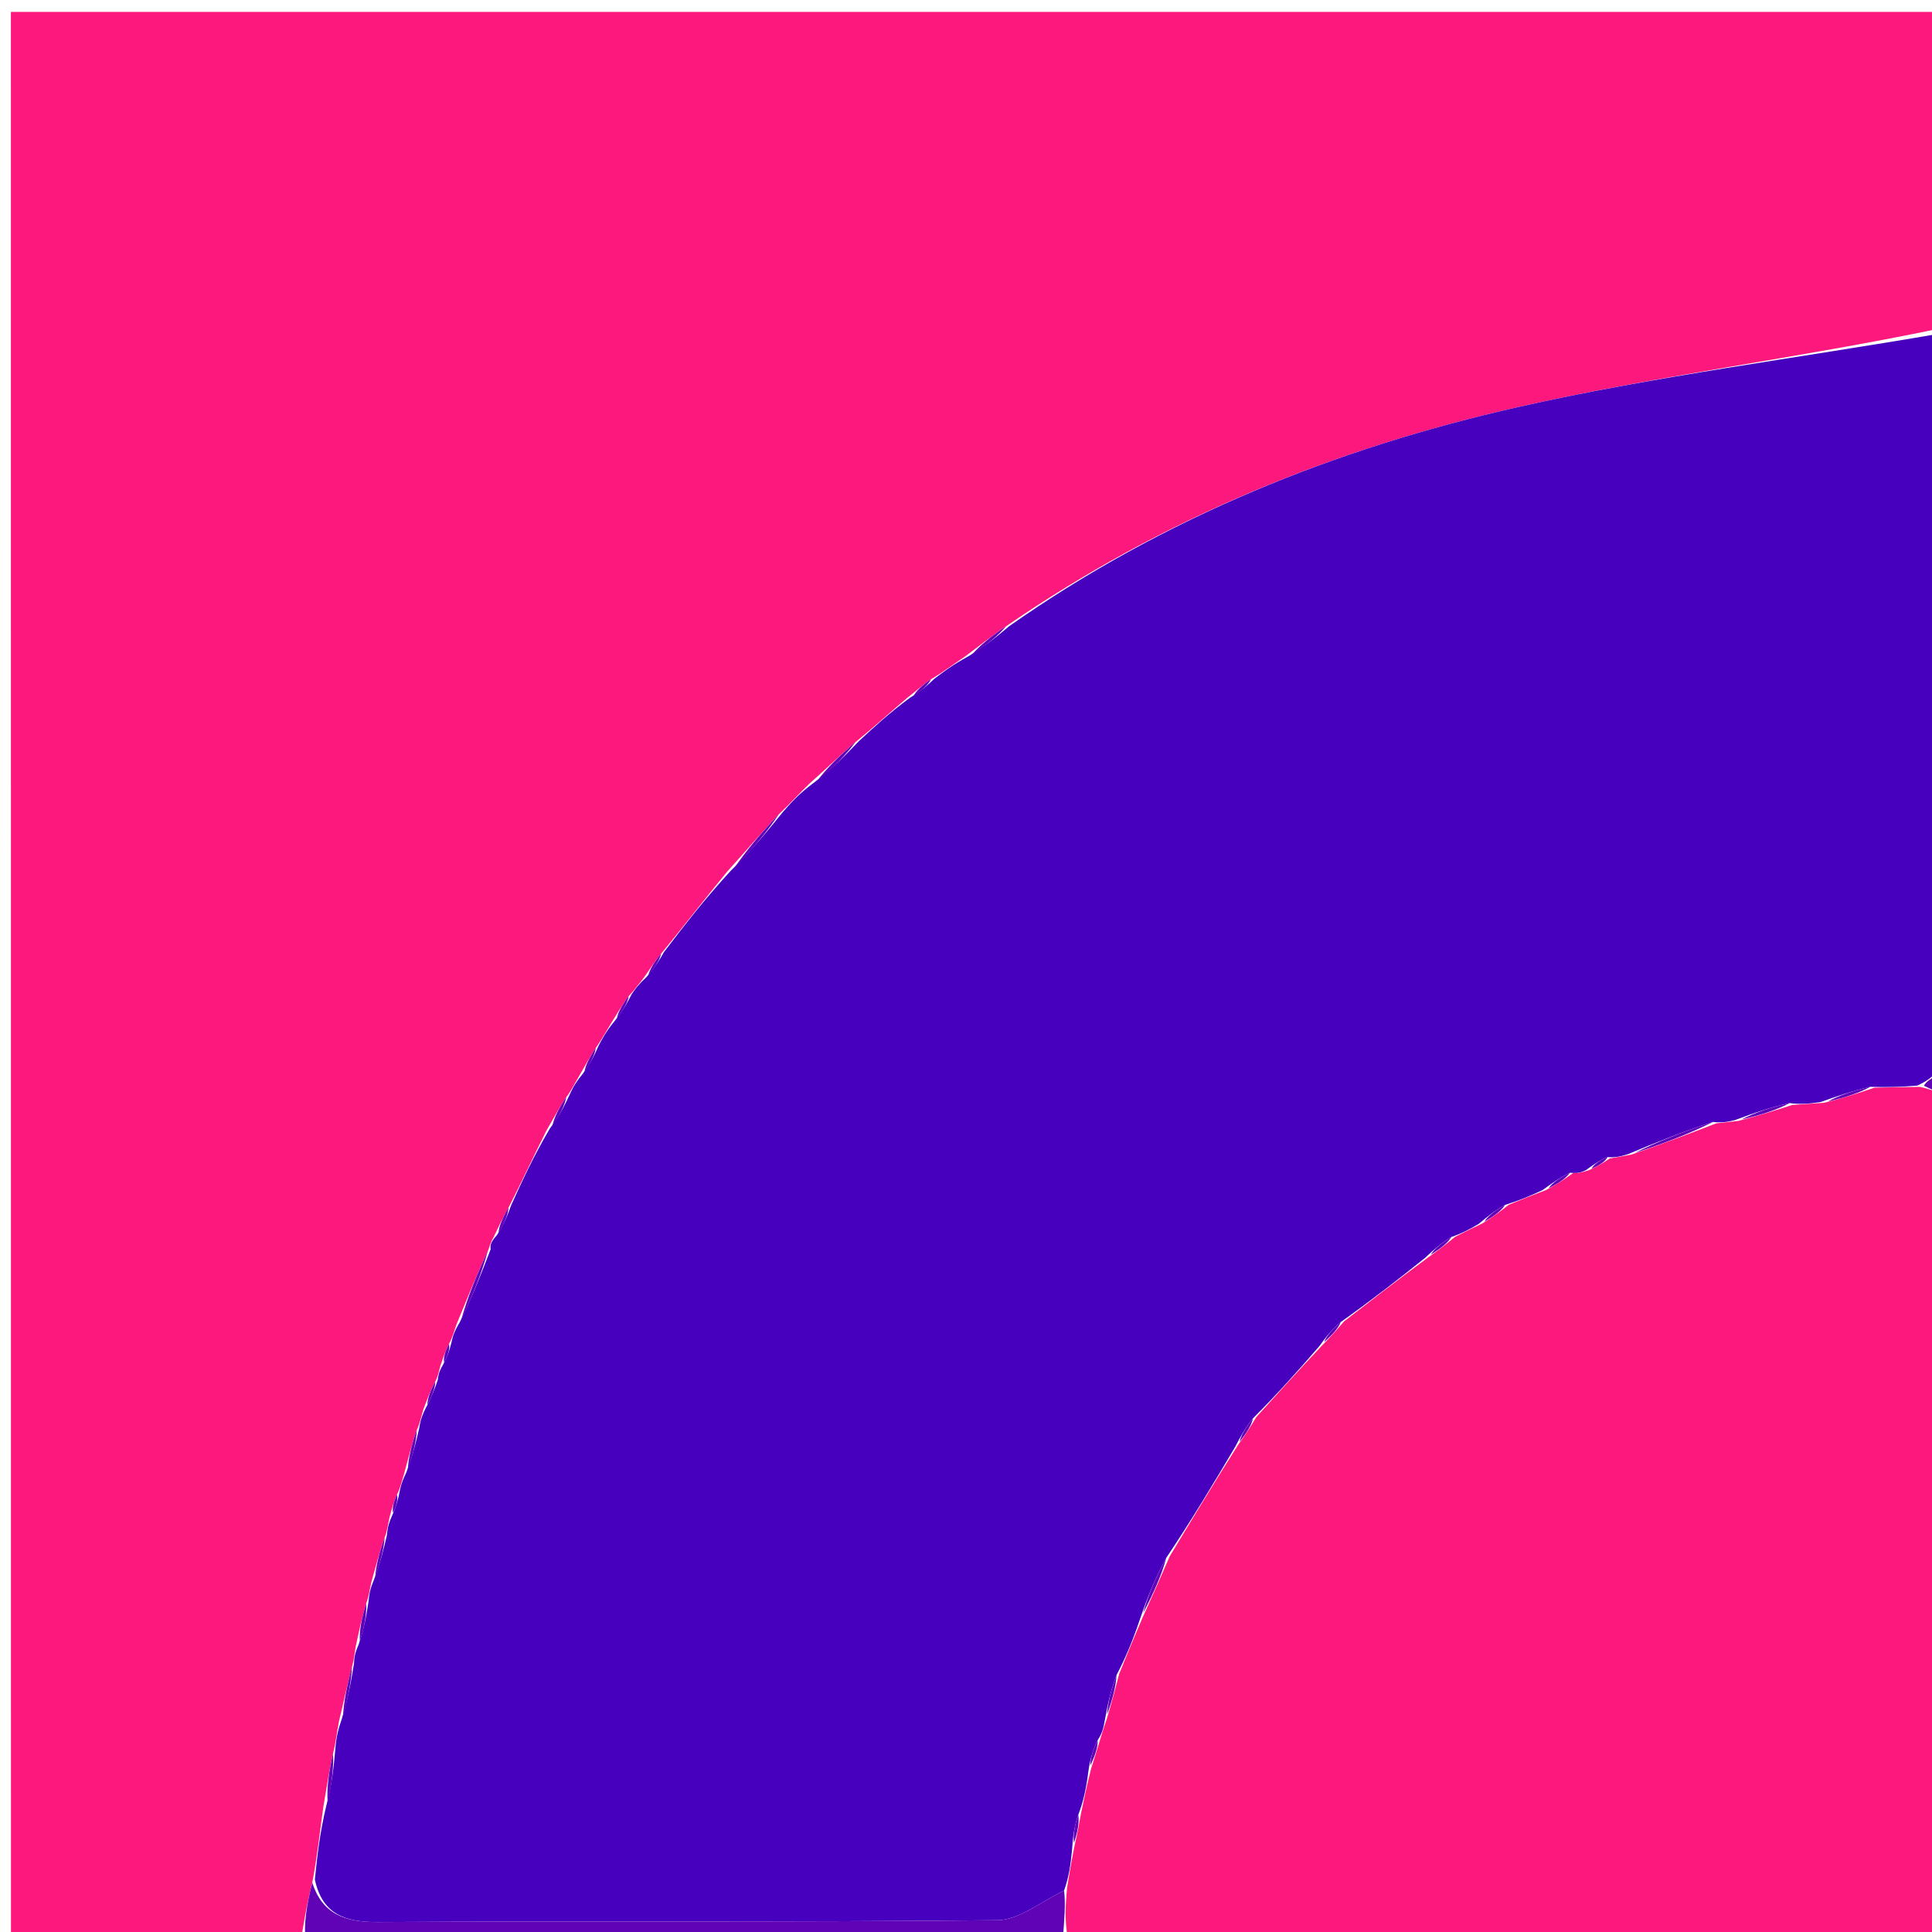 <svg version="1.1" id="Layer_1" xmlns="http://www.w3.org/2000/svg" xmlns:xlink="http://www.w3.org/1999/xlink" x="0px" y="0px"
	 width="100%" viewBox="0 0 180 180" enable-background="new 0 0 180 180" xml:space="preserve">
<path fill="#FC187C" opacity="1" stroke="none" 
	d="
M28,181 
	C19.009,181 10.019,181 1.021,181 
	C1.014,121.072 1.014,61.145 1.014,1.109 
	C61,1.109 121,1.109 181,1.109 
	C181,10.75 181,20.406 180.597,30.636 
	C167.248,33.407 154.176,35.046 141.388,37.937 
	C124.428,41.772 108.407,48.241 93.737,58.348 
	C92.355,59.259 91.28,60.149 89.905,61.167 
	C88.748,61.948 87.89,62.601 86.74,63.287 
	C85.9,63.849 85.351,64.379 84.507,65.033 
	C82.816,66.456 81.419,67.754 79.706,69.138 
	C78.167,70.44 76.943,71.656 75.444,72.982 
	C74.405,73.971 73.641,74.851 72.568,75.861 
	C70.852,77.666 69.445,79.341 67.757,81.194 
	C65.605,83.814 63.734,86.256 61.598,88.848 
	C60.926,89.671 60.517,90.342 59.911,91.185 
	C59.422,91.786 59.132,92.215 58.582,92.802 
	C57.945,93.648 57.566,94.335 56.996,95.233 
	C56.456,96.111 56.109,96.778 55.509,97.634 
	C54.892,98.555 54.527,99.287 53.96,100.237 
	C53.517,100.995 53.275,101.535 52.765,102.214 
	C52.057,103.242 51.619,104.131 50.941,105.273 
	C49.675,107.783 48.648,110.04 47.381,112.509 
	C46.811,113.486 46.483,114.252 46.009,115.218 
	C45.706,115.723 45.657,116.045 45.439,116.601 
	C44.344,118.902 43.525,120.986 42.539,123.374 
	C42.273,124.127 42.173,124.576 41.839,125.202 
	C41.453,125.926 41.301,126.473 41.028,127.256 
	C40.868,127.838 40.83,128.186 40.554,128.714 
	C40.068,129.615 39.822,130.334 39.424,131.361 
	C39.203,132.12 39.134,132.571 38.831,133.237 
	C38.325,134.653 38.054,135.854 37.63,137.373 
	C37.388,138.152 37.3,138.613 36.987,139.251 
	C36.648,139.97 36.533,140.51 36.291,141.363 
	C36.128,142.123 36.09,142.57 35.838,143.251 
	C35.329,144.676 35.033,145.866 34.602,147.385 
	C34.426,148.182 34.387,148.652 34.119,149.385 
	C33.681,150.776 33.472,151.903 33.151,153.346 
	C33.019,154.106 33,154.55 32.801,155.275 
	C32.322,157.056 32.022,158.556 31.573,160.413 
	C31.359,161.539 31.295,162.308 31.025,163.379 
	C30.627,165.13 30.435,166.578 30.114,168.405 
	C29.768,170.897 29.551,173.008 29.093,175.408 
	C28.568,177.464 28.284,179.232 28,181 
z"/>
<path fill="#4800BF" opacity="1" stroke="none" 
	d="
M53.034,102.074 
	C53.275,101.535 53.517,100.995 54.254,100.097 
	C55.087,98.974 55.424,98.21 55.761,97.446 
	C56.109,96.778 56.456,96.111 57.28,95.106 
	C58.118,94.06 58.48,93.352 58.841,92.644 
	C59.132,92.215 59.422,91.786 60.2,91.066 
	C61.079,90.082 61.471,89.39 61.863,88.697 
	C63.734,86.256 65.605,83.814 68.091,81.118 
	C70.096,79.153 71.486,77.442 72.876,75.732 
	C73.641,74.851 74.405,73.971 75.795,72.949 
	C77.621,71.555 78.821,70.304 80.021,69.052 
	C81.419,67.754 82.816,66.456 84.803,64.993 
	C85.94,64.303 86.486,63.779 87.032,63.255 
	C87.89,62.601 88.748,61.948 90.227,61.145 
	C91.913,60.106 92.978,59.217 94.043,58.327 
	C108.407,48.241 124.428,41.772 141.388,37.937 
	C154.176,35.046 167.248,33.407 180.597,31.105 
	C181,53.688 181,76.375 180.719,99.599 
	C179.955,100.437 179.472,100.739 178.636,101.142 
	C177.068,101.275 175.853,101.305 174.255,101.256 
	C172.565,101.637 171.259,102.099 169.594,102.68 
	C168.484,102.847 167.733,102.895 166.737,102.774 
	C164.975,103.144 163.458,103.684 161.615,104.364 
	C160.821,104.558 160.353,104.611 159.597,104.53 
	C156.853,105.396 154.397,106.395 151.633,107.546 
	C150.876,107.776 150.426,107.853 149.781,107.806 
	C149.051,108.079 148.517,108.477 147.771,109.007 
	C147.25,109.281 146.926,109.325 146.261,109.266 
	C145.277,109.743 144.621,110.224 143.704,110.884 
	C142.484,111.457 141.523,111.852 140.23,112.255 
	C139.258,112.789 138.619,113.315 137.766,114.028 
	C136.887,114.556 136.221,114.898 135.216,115.255 
	C134.249,115.829 133.621,116.388 132.771,117.192 
	C130.11,119.327 127.67,121.216 124.914,123.172 
	C124.087,123.875 123.575,124.509 122.908,125.43 
	C120.851,127.818 118.95,129.92 116.738,132.145 
	C116.023,133.017 115.619,133.765 115.074,134.807 
	C112.95,138.4 110.966,141.699 108.662,145.134 
	C107.633,147.016 106.925,148.762 106.202,150.87 
	C105.551,152.797 104.915,154.363 104.028,156.056 
	C103.494,157.449 103.21,158.713 102.926,160.317 
	C102.794,161.087 102.663,161.518 102.27,162.128 
	C101.789,163.095 101.571,163.884 101.401,165.036 
	C101.205,166.588 100.96,167.777 100.464,169.073 
	C100.092,170.104 99.97,171.029 99.879,172.357 
	C99.743,173.823 99.576,174.885 99.138,176.143 
	C96.889,177.232 94.918,178.88 92.931,178.9 
	C73.679,179.095 54.425,178.962 35.172,179.073 
	C32.078,179.091 30.027,178.296 29.335,175.12 
	C29.551,173.008 29.768,170.897 30.394,168.258 
	C30.946,166.179 31.088,164.628 31.231,163.076 
	C31.295,162.308 31.359,161.539 31.812,160.25 
	C32.461,158.151 32.72,156.572 32.98,154.994 
	C33,154.55 33.019,154.106 33.415,153.218 
	C33.976,151.556 34.162,150.339 34.348,149.121 
	C34.387,148.652 34.426,148.182 34.823,147.233 
	C35.47,145.508 35.761,144.262 36.051,143.016 
	C36.09,142.57 36.128,142.123 36.498,141.283 
	C36.956,140.285 37.084,139.679 37.211,139.073 
	C37.3,138.613 37.388,138.152 37.843,137.216 
	C38.495,135.501 38.78,134.261 39.066,133.022 
	C39.134,132.571 39.203,132.12 39.665,131.191 
	C40.303,129.986 40.548,129.26 40.793,128.533 
	C40.83,128.186 40.868,127.838 41.254,127.186 
	C41.759,126.263 41.916,125.644 42.073,125.025 
	C42.173,124.576 42.273,124.127 42.818,123.224 
	C44.081,120.641 44.898,118.512 45.715,116.384 
	C45.657,116.045 45.706,115.723 46.306,115.063 
	C47.039,113.904 47.331,113.101 47.622,112.297 
	C48.648,110.04 49.675,107.783 51.225,105.149 
	C52.178,103.874 52.606,102.974 53.034,102.074 
z"/>
<path fill="#FC187C" opacity="1" stroke="none" 
	d="
M99.409,175.947 
	C99.576,174.885 99.743,173.823 100.086,172.108 
	C100.414,170.625 100.564,169.796 100.714,168.966 
	C100.96,167.777 101.205,166.588 101.641,164.832 
	C102.066,163.493 102.299,162.721 102.533,161.949 
	C102.663,161.518 102.794,161.087 103.138,160.081 
	C103.66,158.313 103.969,157.121 104.279,155.928 
	C104.915,154.363 105.551,152.797 106.477,150.653 
	C107.506,148.383 108.244,146.69 108.983,144.997 
	C110.966,141.699 112.95,138.4 115.344,134.632 
	C116.187,133.448 116.618,132.735 117.05,132.021 
	C118.95,129.92 120.851,127.818 123.2,125.329 
	C124.176,124.328 124.703,123.716 125.231,123.104 
	C127.67,121.216 130.11,119.327 133.082,117.135 
	C134.261,116.301 134.908,115.77 135.555,115.24 
	C136.221,114.898 136.887,114.556 138.08,114.001 
	C139.259,113.274 139.911,112.761 140.563,112.248 
	C141.523,111.852 142.484,111.457 144.018,110.884 
	C145.257,110.228 145.923,109.749 146.588,109.27 
	C146.926,109.325 147.25,109.281 148.064,109.013 
	C149.036,108.568 149.506,108.249 149.977,107.931 
	C150.426,107.853 150.876,107.776 151.987,107.572 
	C155.061,106.518 157.473,105.591 159.885,104.664 
	C160.353,104.611 160.821,104.558 161.943,104.432 
	C164.059,103.887 165.52,103.415 166.982,102.944 
	C167.733,102.895 168.484,102.847 169.948,102.742 
	C171.987,102.235 173.313,101.786 174.638,101.336 
	C175.853,101.305 177.068,101.275 178.89,101.262 
	C179.998,101.52 180.499,101.76 181,102 
	C181,128.262 181,154.523 181,181 
	C153.979,181 126.958,181 99.491,180.634 
	C99.166,178.828 99.287,177.387 99.409,175.947 
z"/>
<path fill="#6003B7" opacity="1" stroke="none" 
	d="
M99.138,176.143 
	C99.287,177.387 99.166,178.828 99.022,180.634 
	C75.646,181 52.292,181 28.469,181 
	C28.284,179.232 28.568,177.464 29.093,175.408 
	C30.027,178.296 32.078,179.091 35.172,179.073 
	C54.425,178.962 73.679,179.095 92.931,178.9 
	C94.918,178.88 96.889,177.232 99.138,176.143 
z"/>
<path fill="#6003B7" opacity="1" stroke="none" 
	d="
M181,101.667 
	C180.499,101.76 179.998,101.52 179.243,101.16 
	C179.472,100.739 179.955,100.437 180.719,100.068 
	C181,100.444 181,100.889 181,101.667 
z"/>
<path fill="#6003B7" opacity="1" stroke="none" 
	d="
M72.568,75.861 
	C71.486,77.442 70.096,79.153 68.372,80.939 
	C69.445,79.341 70.852,77.666 72.568,75.861 
z"/>
<path fill="#6003B7" opacity="1" stroke="none" 
	d="
M45.439,116.601 
	C44.898,118.512 44.081,120.641 42.985,122.92 
	C43.525,120.986 44.344,118.902 45.439,116.601 
z"/>
<path fill="#6003B7" opacity="1" stroke="none" 
	d="
M79.706,69.138 
	C78.821,70.304 77.621,71.555 76.07,72.84 
	C76.943,71.656 78.167,70.44 79.706,69.138 
z"/>
<path fill="#6003B7" opacity="1" stroke="none" 
	d="
M31.025,163.379 
	C31.088,164.628 30.946,166.179 30.523,167.879 
	C30.435,166.578 30.627,165.13 31.025,163.379 
z"/>
<path fill="#6003B7" opacity="1" stroke="none" 
	d="
M32.801,155.275 
	C32.72,156.572 32.461,158.151 31.961,159.892 
	C32.022,158.556 32.322,157.056 32.801,155.275 
z"/>
<path fill="#6003B7" opacity="1" stroke="none" 
	d="
M93.737,58.348 
	C92.978,59.217 91.913,60.106 90.526,61.018 
	C91.28,60.149 92.355,59.259 93.737,58.348 
z"/>
<path fill="#6003B7" opacity="1" stroke="none" 
	d="
M38.831,133.237 
	C38.78,134.261 38.495,135.501 37.996,136.897 
	C38.054,135.854 38.325,134.653 38.831,133.237 
z"/>
<path fill="#6003B7" opacity="1" stroke="none" 
	d="
M35.838,143.251 
	C35.761,144.262 35.47,145.508 34.959,146.905 
	C35.033,145.866 35.329,144.676 35.838,143.251 
z"/>
<path fill="#6003B7" opacity="1" stroke="none" 
	d="
M34.119,149.385 
	C34.162,150.339 33.976,151.556 33.526,152.902 
	C33.472,151.903 33.681,150.776 34.119,149.385 
z"/>
<path fill="#6003B7" opacity="1" stroke="none" 
	d="
M52.765,102.214 
	C52.606,102.974 52.178,103.874 51.465,104.897 
	C51.619,104.131 52.057,103.242 52.765,102.214 
z"/>
<path fill="#6003B7" opacity="1" stroke="none" 
	d="
M36.987,139.251 
	C37.084,139.679 36.956,140.285 36.623,140.97 
	C36.533,140.51 36.648,139.97 36.987,139.251 
z"/>
<path fill="#6003B7" opacity="1" stroke="none" 
	d="
M40.554,128.714 
	C40.548,129.26 40.303,129.986 39.817,130.883 
	C39.822,130.334 40.068,129.615 40.554,128.714 
z"/>
<path fill="#6003B7" opacity="1" stroke="none" 
	d="
M41.839,125.202 
	C41.916,125.644 41.759,126.263 41.376,126.951 
	C41.301,126.473 41.453,125.926 41.839,125.202 
z"/>
<path fill="#6003B7" opacity="1" stroke="none" 
	d="
M58.582,92.802 
	C58.48,93.352 58.118,94.06 57.472,94.896 
	C57.566,94.335 57.945,93.648 58.582,92.802 
z"/>
<path fill="#6003B7" opacity="1" stroke="none" 
	d="
M47.381,112.509 
	C47.331,113.101 47.039,113.904 46.451,114.863 
	C46.483,114.252 46.811,113.486 47.381,112.509 
z"/>
<path fill="#6003B7" opacity="1" stroke="none" 
	d="
M61.598,88.848 
	C61.471,89.39 61.079,90.082 60.398,90.895 
	C60.517,90.342 60.926,89.671 61.598,88.848 
z"/>
<path fill="#6003B7" opacity="1" stroke="none" 
	d="
M86.74,63.287 
	C86.486,63.779 85.94,64.303 85.098,64.869 
	C85.351,64.379 85.9,63.849 86.74,63.287 
z"/>
<path fill="#6003B7" opacity="1" stroke="none" 
	d="
M55.509,97.634 
	C55.424,98.21 55.087,98.974 54.456,99.878 
	C54.527,99.287 54.892,98.555 55.509,97.634 
z"/>
<path fill="#6003B7" opacity="1" stroke="none" 
	d="
M159.597,104.53 
	C157.473,105.591 155.061,106.518 152.295,107.42 
	C154.397,106.395 156.853,105.396 159.597,104.53 
z"/>
<path fill="#6003B7" opacity="1" stroke="none" 
	d="
M166.737,102.774 
	C165.52,103.415 164.059,103.887 162.269,104.291 
	C163.458,103.684 164.975,103.144 166.737,102.774 
z"/>
<path fill="#6003B7" opacity="1" stroke="none" 
	d="
M108.662,145.134 
	C108.244,146.69 107.506,148.383 106.492,150.292 
	C106.925,148.762 107.633,147.016 108.662,145.134 
z"/>
<path fill="#6003B7" opacity="1" stroke="none" 
	d="
M104.028,156.056 
	C103.969,157.121 103.66,158.313 103.138,159.741 
	C103.21,158.713 103.494,157.449 104.028,156.056 
z"/>
<path fill="#6003B7" opacity="1" stroke="none" 
	d="
M174.255,101.256 
	C173.313,101.786 171.987,102.235 170.307,102.623 
	C171.259,102.099 172.565,101.637 174.255,101.256 
z"/>
<path fill="#6003B7" opacity="1" stroke="none" 
	d="
M100.464,169.073 
	C100.564,169.796 100.414,170.625 100.056,171.704 
	C99.97,171.029 100.092,170.104 100.464,169.073 
z"/>
<path fill="#6003B7" opacity="1" stroke="none" 
	d="
M102.27,162.128 
	C102.299,162.721 102.066,163.493 101.592,164.469 
	C101.571,163.884 101.789,163.095 102.27,162.128 
z"/>
<path fill="#6003B7" opacity="1" stroke="none" 
	d="
M124.914,123.172 
	C124.703,123.716 124.176,124.328 123.356,125.042 
	C123.575,124.509 124.087,123.875 124.914,123.172 
z"/>
<path fill="#6003B7" opacity="1" stroke="none" 
	d="
M116.738,132.145 
	C116.618,132.735 116.187,133.448 115.485,134.337 
	C115.619,133.765 116.023,133.017 116.738,132.145 
z"/>
<path fill="#6003B7" opacity="1" stroke="none" 
	d="
M135.216,115.255 
	C134.908,115.77 134.261,116.301 133.304,116.889 
	C133.621,116.388 134.249,115.829 135.216,115.255 
z"/>
<path fill="#6003B7" opacity="1" stroke="none" 
	d="
M140.23,112.255 
	C139.911,112.761 139.259,113.274 138.293,113.815 
	C138.619,113.315 139.258,112.789 140.23,112.255 
z"/>
<path fill="#6003B7" opacity="1" stroke="none" 
	d="
M146.261,109.266 
	C145.923,109.749 145.257,110.228 144.278,110.707 
	C144.621,110.224 145.277,109.743 146.261,109.266 
z"/>
<path fill="#6003B7" opacity="1" stroke="none" 
	d="
M149.781,107.806 
	C149.506,108.249 149.036,108.568 148.274,108.881 
	C148.517,108.477 149.051,108.079 149.781,107.806 
z"/>
</svg>